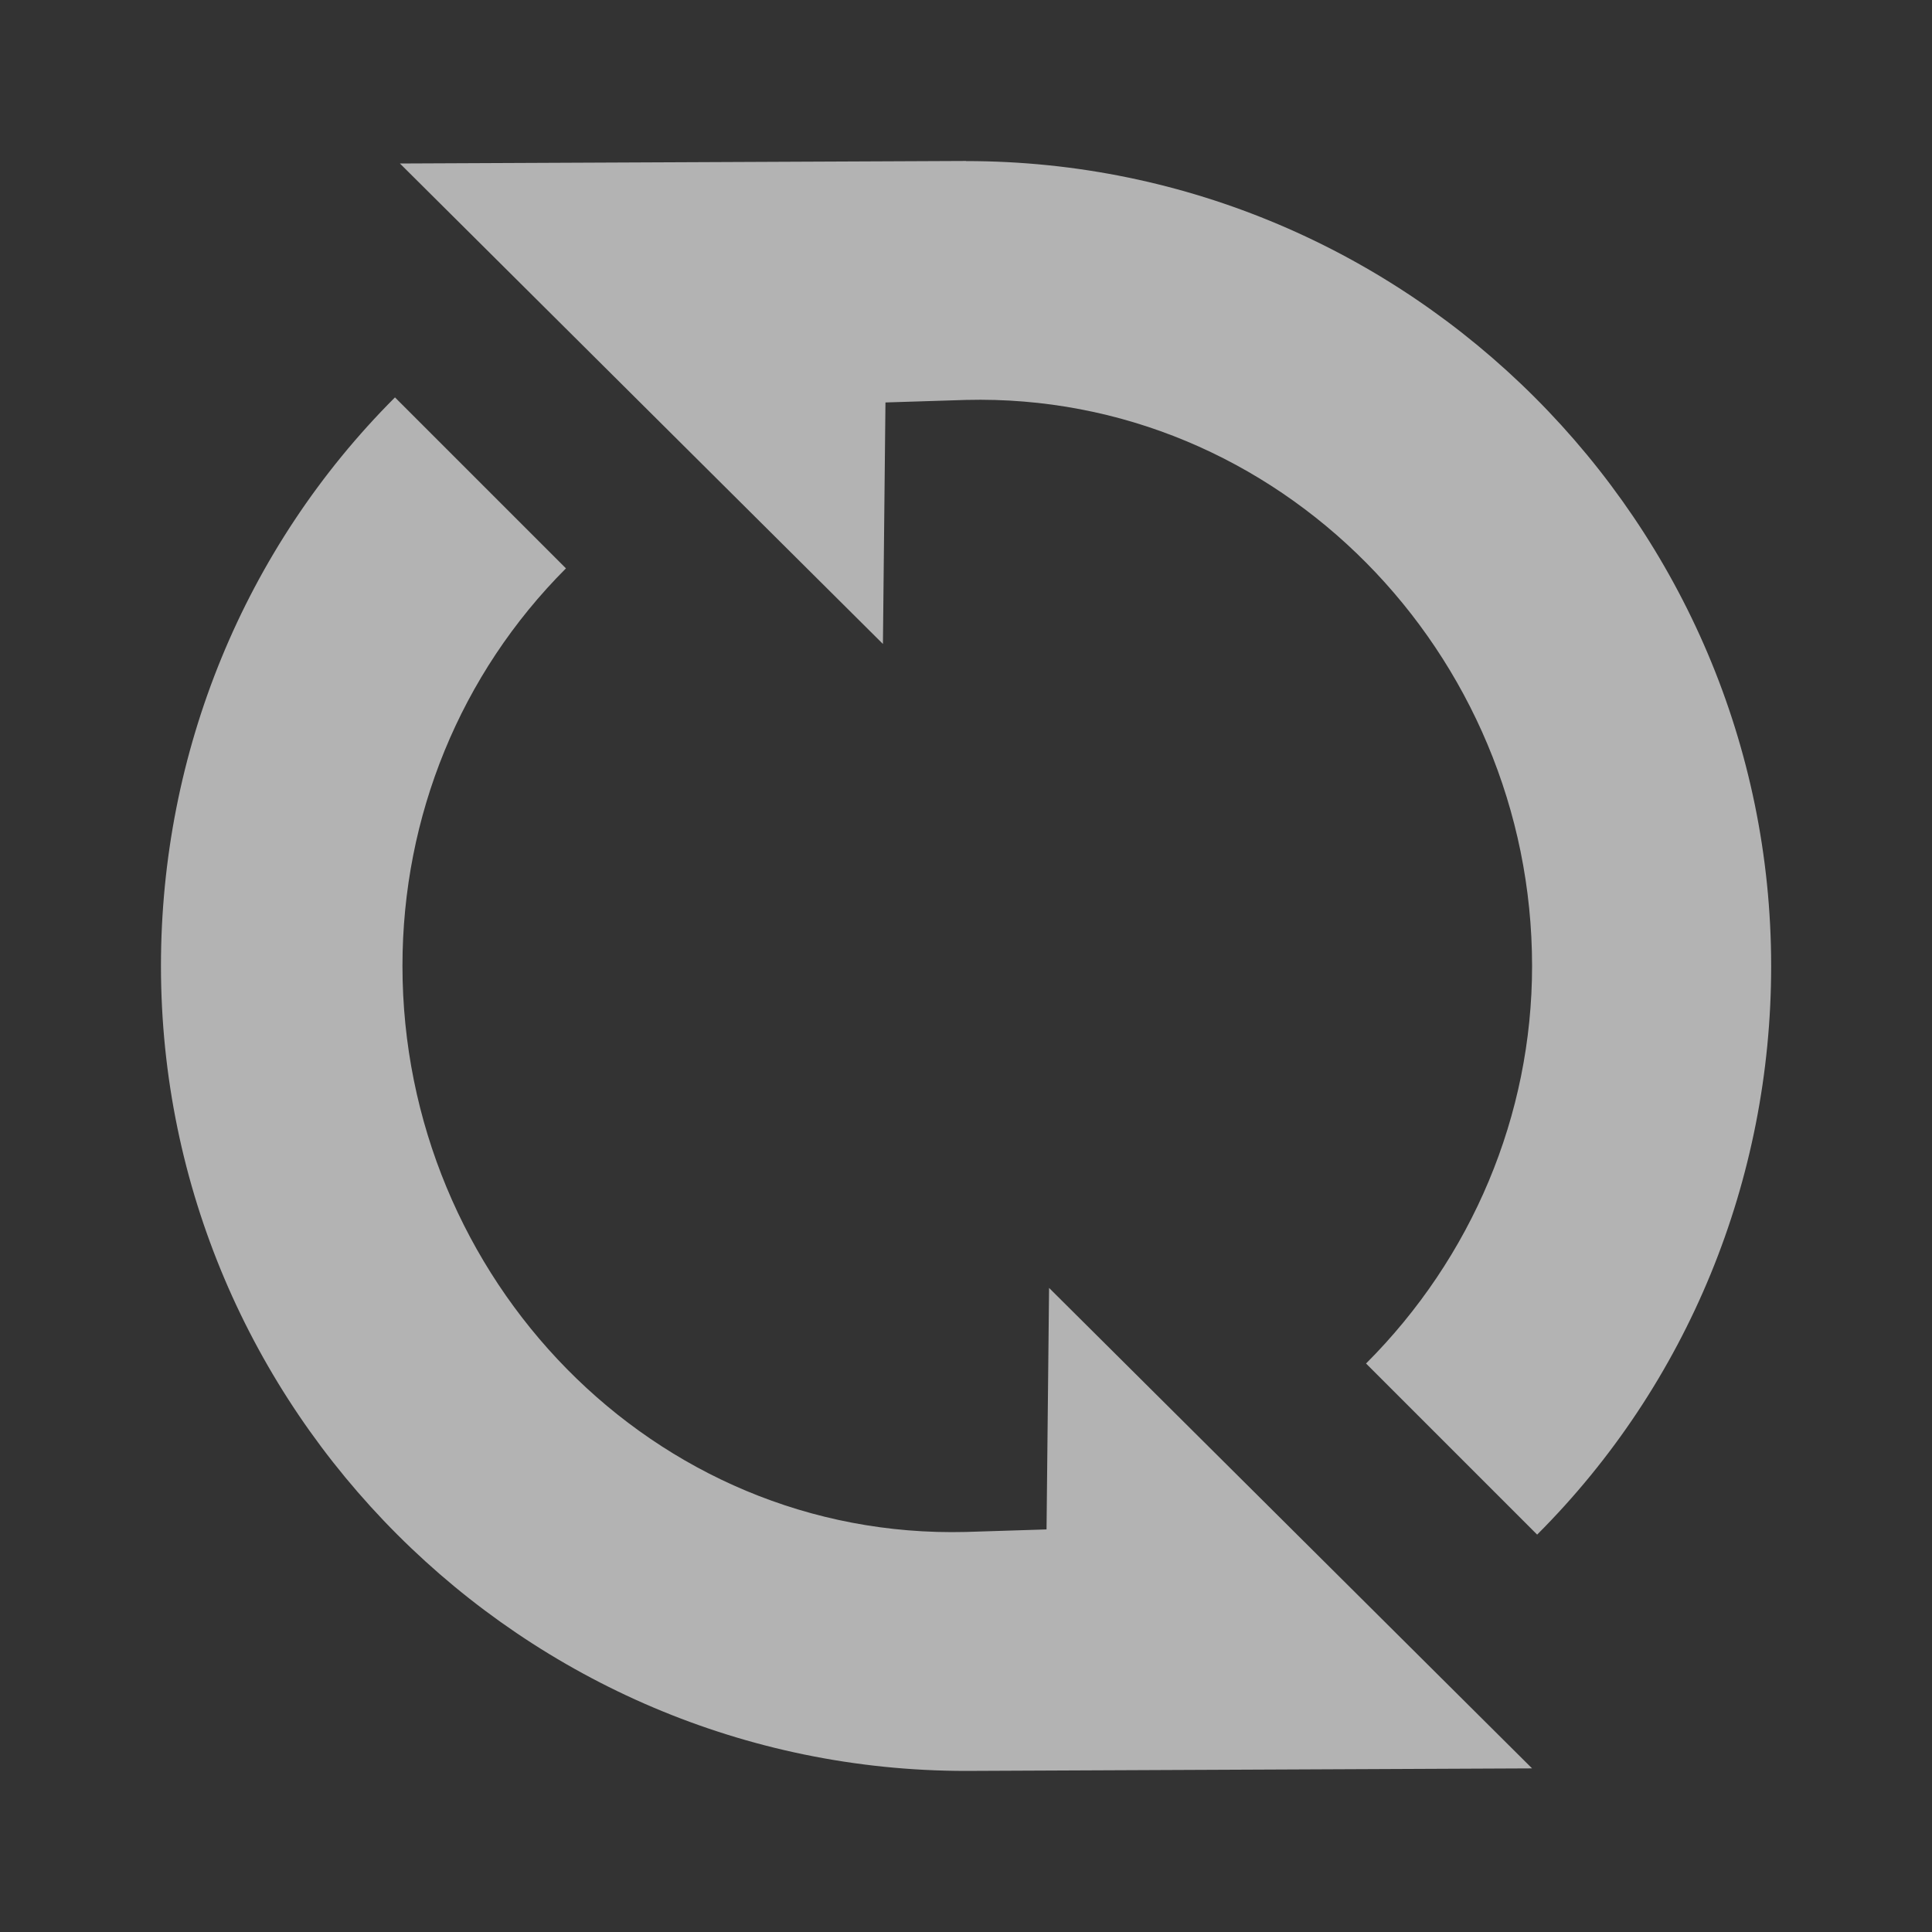 <?xml version="1.0" encoding="UTF-8" standalone="no"?>
<!-- Created with Inkscape (http://www.inkscape.org/) -->

<svg
   xmlns:dc="http://purl.org/dc/elements/1.1/"
   xmlns:cc="http://creativecommons.org/ns#"
   xmlns:rdf="http://www.w3.org/1999/02/22-rdf-syntax-ns#"
   xmlns:svg="http://www.w3.org/2000/svg"
   xmlns="http://www.w3.org/2000/svg"
   xmlns:xlink="http://www.w3.org/1999/xlink"
   xmlns:sodipodi="http://sodipodi.sourceforge.net/DTD/sodipodi-0.dtd"
   xmlns:inkscape="http://www.inkscape.org/namespaces/inkscape"
   width="16"
   height="16"
   id="svg13094"
   version="1.1"
   inkscape:version="0.48.3.1 r9886"
   sodipodi:docname="view-refresh-symbolic.svg">
  <rect width="100%" height="100%" fill="#333333" stroke="none"/>
  <sodipodi:namedview
     id="base"
     pagecolor="#ffffff"
     bordercolor="#666666"
     borderopacity="1.0"
     inkscape:pageopacity="0.0"
     inkscape:pageshadow="2"
     inkscape:zoom="22.627418"
     inkscape:cx="15.436194"
     inkscape:cy="7.4235311"
     inkscape:document-units="px"
     inkscape:current-layer="layer1"
     showgrid="true"
     inkscape:snap-bbox="true"
     inkscape:bbox-paths="true"
     inkscape:bbox-nodes="true"
     inkscape:snap-bbox-edge-midpoints="true"
     inkscape:snap-bbox-midpoints="true"
     inkscape:object-paths="true"
     inkscape:snap-intersection-paths="true"
     inkscape:object-nodes="true"
     inkscape:snap-smooth-nodes="true"
     inkscape:snap-midpoints="true"
     inkscape:snap-object-midpoints="true"
     inkscape:snap-center="true"
     showguides="false"
     inkscape:guide-bbox="true"
     inkscape:window-width="1680"
     inkscape:window-height="985"
     inkscape:window-x="-8"
     inkscape:window-y="38"
     inkscape:window-maximized="1"
     inkscape:snap-global="true"
     fit-margin-top="0"
     fit-margin-left="0"
     fit-margin-right="0"
     fit-margin-bottom="0"
     showborder="true"
     inkscape:showpageshadow="false">
    <sodipodi:guide
       orientation="0,1"
       position="-7.4822853e-05,1089.719"
       id="guide4700" />
    <sodipodi:guide
       orientation="0,1"
       position="-7.4822853e-05,488"
       id="guide4702" />
    <sodipodi:guide
       orientation="1,0"
       position="-7.4822853e-05,672.946"
       id="guide4704" />
    <sodipodi:guide
       orientation="1,0"
       position="601.719,626.946"
       id="guide4706" />
    <sodipodi:guide
       orientation="1,0"
       position="80,1049.719"
       id="guide4708" />
    <sodipodi:guide
       orientation="0,1"
       position="80,1009.719"
       id="guide4710" />
    <sodipodi:guide
       orientation="0,1"
       position="521.72,568"
       id="guide4712" />
    <sodipodi:guide
       orientation="1,0"
       position="521.72,568"
       id="guide4714" />
    <sodipodi:guide
       orientation="-0.955,-0.297"
       position="-1258,634.925"
       id="guide3104" />
    <sodipodi:guide
       orientation="-1,-0.005"
       position="-2050.485,636.782"
       id="guide3921" />
    <sodipodi:guide
       orientation="-0.821,-0.57"
       position="-2050.485,696.875"
       id="guide3923" />
    <sodipodi:guide
       orientation="1,0"
       position="-2100.107,847.75"
       id="guide3929" />
    <sodipodi:guide
       orientation="-0.821,-0.571"
       position="-4243.499,1854.871"
       id="guide3234" />
    <sodipodi:guide
       orientation="-0.669,-0.743"
       position="-4243.499,1854.871"
       id="guide3236" />
    <sodipodi:guide
       orientation="0,1"
       position="-2172.344,467"
       id="guide4186" />
    <sodipodi:guide
       orientation="0,1"
       position="-2172.344,387.219"
       id="guide4188" />
    <inkscape:grid
       type="xygrid"
       id="grid3183"
       empspacing="5"
       visible="true"
       enabled="true"
       snapvisiblegridlinesonly="true"
       originx="-6.5807209e-05px"
       originy="1.0010588e-05px" />
  </sodipodi:namedview>
  <defs
     id="defs13096">
    <linearGradient
       id="linearGradient4192-9">
      <stop
         id="stop4194-5"
         offset="0"
         style="stop-color:#ff760b;stop-opacity:1" />
      <stop
         style="stop-color:#cf5d24;stop-opacity:1"
         offset="0.409"
         id="stop4196-0" />
      <stop
         id="stop4198-7"
         offset="0.588"
         style="stop-color:#eb6e27;stop-opacity:1" />
      <stop
         id="stop4200-4"
         offset="1"
         style="stop-color:#fdac3f;stop-opacity:1" />
    </linearGradient>
    <linearGradient
       y2="137.105"
       x2="-3368.277"
       y1="423.131"
       x1="-3082.251"
       gradientUnits="userSpaceOnUse"
       id="linearGradient3150"
       xlink:href="#linearGradient4192-9"
       inkscape:collect="always" />
    <linearGradient
       inkscape:collect="always"
       xlink:href="#linearGradient6600-4-2-4-7"
       id="linearGradient11706"
       gradientUnits="userSpaceOnUse"
       gradientTransform="translate(0.332,-0.332)"
       x1="-3169.111"
       y1="540.486"
       x2="-3169.111"
       y2="11.241" />
    <linearGradient
       id="linearGradient6600-4-2-4-7">
      <stop
         style="stop-color:#c86b32;stop-opacity:1;"
         offset="0"
         id="stop6602-7-5-9-6" />
      <stop
         style="stop-color:#fc9220;stop-opacity:1;"
         offset="1"
         id="stop6608-3-1-4" />
    </linearGradient>
    <linearGradient
       inkscape:collect="always"
       xlink:href="#linearGradient6600-4-2-4-7"
       id="linearGradient3027"
       gradientUnits="userSpaceOnUse"
       gradientTransform="translate(0.332,-0.332)"
       x1="-3169.111"
       y1="540.486"
       x2="-3169.111"
       y2="11.241" />
    <linearGradient
       inkscape:collect="always"
       xlink:href="#linearGradient6600-4-2-4-7"
       id="linearGradient3034"
       gradientUnits="userSpaceOnUse"
       gradientTransform="translate(0.332,-0.332)"
       x1="-3169.111"
       y1="540.486"
       x2="-3169.111"
       y2="11.241" />
  </defs>
  <g
     transform="translate(9398.616,-4986.879)"
     id="layer1"
     inkscape:groupmode="layer"
     inkscape:label="Camada 1">
    <path
       inkscape:connector-curvature="0"
       style="font-size:medium;font-style:normal;font-variant:normal;font-weight:normal;font-stretch:normal;text-indent:0;text-align:start;text-decoration:none;line-height:normal;letter-spacing:normal;word-spacing:normal;text-transform:none;direction:ltr;block-progression:tb;writing-mode:lr-tb;text-anchor:start;baseline-shift:baseline;color:#000000;fill:#b3b3b3;fill-opacity:1;stroke:none;stroke-width:2.647;marker:none;visibility:visible;display:inline;overflow:visible;enable-background:accumulate;font-family:Sans;-inkscape-font-specification:Sans"
       d="m -9390.616,4988.212 -4.688,0.021 4,3.979 0.021,-2 0.667,-0.021 c 2.588,-0.064 4.688,2.098 4.688,4.688 0,1.238 -0.499,2.416 -1.375,3.292 l 1.417,1.417 c 1.25,-1.25 1.938,-2.941 1.938,-4.708 0,-3.67 -2.997,-6.667 -6.667,-6.667 z m -4.729,1.958 c -1.25,1.25 -1.938,2.941 -1.938,4.708 0,3.67 2.997,6.667 6.667,6.667 l 4.688,-0.021 -4,-3.979 -0.021,2 -0.667,0.021 c -2.588,0.065 -4.667,-2.098 -4.667,-4.688 0,-1.238 0.479,-2.416 1.354,-3.292 l -1.417,-1.417 z"
       id="path11700" />
    <g
       id="g4630-7"
       transform="matrix(0.804,0,0,0.804,-6665.292,3091.753)">
      <path
         id="path4190-1-0"
         d="m -3394.012,41.721 100.645,100.684 113.231,-0.893 c 83.564,0 150.25,66.188 150.25,149.24 0,32.662 -10.292,62.743 -27.89,87.205 l 70.502,70.502 c 35.686,-42.981 57.179,-97.991 57.179,-157.708 0,-136.628 -112.569,-248.009 -250.04,-248.409 l -213.876,-0.622 z m 21.092,90.779 c -35.684,42.981 -57.179,97.991 -57.179,157.708 0,136.628 112.569,248.009 250.04,248.409 l 213.876,0.622 -100.645,-100.684 -113.231,0.893 c -83.564,0 -150.25,-66.188 -150.25,-149.24 0,-32.662 10.291,-62.743 27.89,-87.205 l -70.502,-70.502 z"
         style="font-size:medium;font-style:normal;font-variant:normal;font-weight:normal;font-stretch:normal;text-indent:0;text-align:start;text-decoration:none;line-height:normal;letter-spacing:normal;word-spacing:normal;text-transform:none;direction:ltr;block-progression:tb;writing-mode:lr-tb;text-anchor:start;baseline-shift:baseline;opacity:0.5;color:#000000;fill:#000000;fill-opacity:1;stroke:none;stroke-width:57.737;marker:none;visibility:visible;display:inline;overflow:visible;enable-background:accumulate;font-family:Sans;-inkscape-font-specification:Sans"
         inkscape:connector-curvature="0" />
      <path
         inkscape:connector-curvature="0"
         style="font-size:medium;font-style:normal;font-variant:normal;font-weight:normal;font-stretch:normal;text-indent:0;text-align:start;text-decoration:none;line-height:normal;letter-spacing:normal;word-spacing:normal;text-transform:none;direction:ltr;block-progression:tb;writing-mode:lr-tb;text-anchor:start;baseline-shift:baseline;color:#000000;fill:#fff8c8;fill-opacity:1;stroke:none;stroke-width:57.737;marker:none;visibility:visible;display:inline;overflow:visible;enable-background:accumulate;font-family:Sans;-inkscape-font-specification:Sans"
         d="m -3425.107,10.626 100.645,100.684 113.231,-0.893 c 83.564,0 150.25,66.188 150.25,149.24 0,32.662 -10.292,62.743 -27.89,87.205 l 70.502,70.502 c 35.686,-42.981 57.179,-97.991 57.179,-157.708 0,-136.628 -112.569,-248.009 -250.04,-248.409 l -213.876,-0.622 z m 21.092,90.779 c -35.684,42.981 -57.179,97.991 -57.179,157.708 0,136.628 112.569,248.009 250.04,248.409 l 213.876,0.622 -100.645,-100.684 -113.231,0.893 c -83.564,0 -150.25,-66.188 -150.25,-149.24 0,-32.662 10.291,-62.743 27.89,-87.205 l -70.502,-70.502 z"
         id="path4628-8" />
      <path
         inkscape:connector-curvature="0"
         style="font-size:medium;font-style:normal;font-variant:normal;font-weight:normal;font-stretch:normal;text-indent:0;text-align:start;text-decoration:none;line-height:normal;letter-spacing:normal;word-spacing:normal;text-transform:none;direction:ltr;block-progression:tb;writing-mode:lr-tb;text-anchor:start;baseline-shift:baseline;color:#000000;fill:url(#linearGradient3150);fill-opacity:1;stroke:none;stroke-width:57.737;marker:none;visibility:visible;display:inline;overflow:visible;enable-background:accumulate;font-family:Sans;-inkscape-font-specification:Sans"
         d="m -3409.56,26.174 100.645,100.684 113.231,-0.893 c 83.564,0 150.25,66.188 150.25,149.24 0,32.662 -10.292,62.743 -27.89,87.205 l 70.502,70.502 c 35.686,-42.981 57.179,-97.991 57.179,-157.708 0,-136.628 -112.569,-248.009 -250.04,-248.409 l -213.876,-0.622 z m 21.092,90.779 c -35.684,42.981 -57.179,97.991 -57.179,157.708 0,136.628 112.569,248.009 250.04,248.409 l 213.876,0.622 -100.645,-100.684 -113.231,0.893 c -83.564,0 -150.25,-66.188 -150.25,-149.24 0,-32.662 10.291,-62.743 27.89,-87.205 l -70.502,-70.502 z"
         id="path4572-8" />
    </g>
  </g>
</svg>
